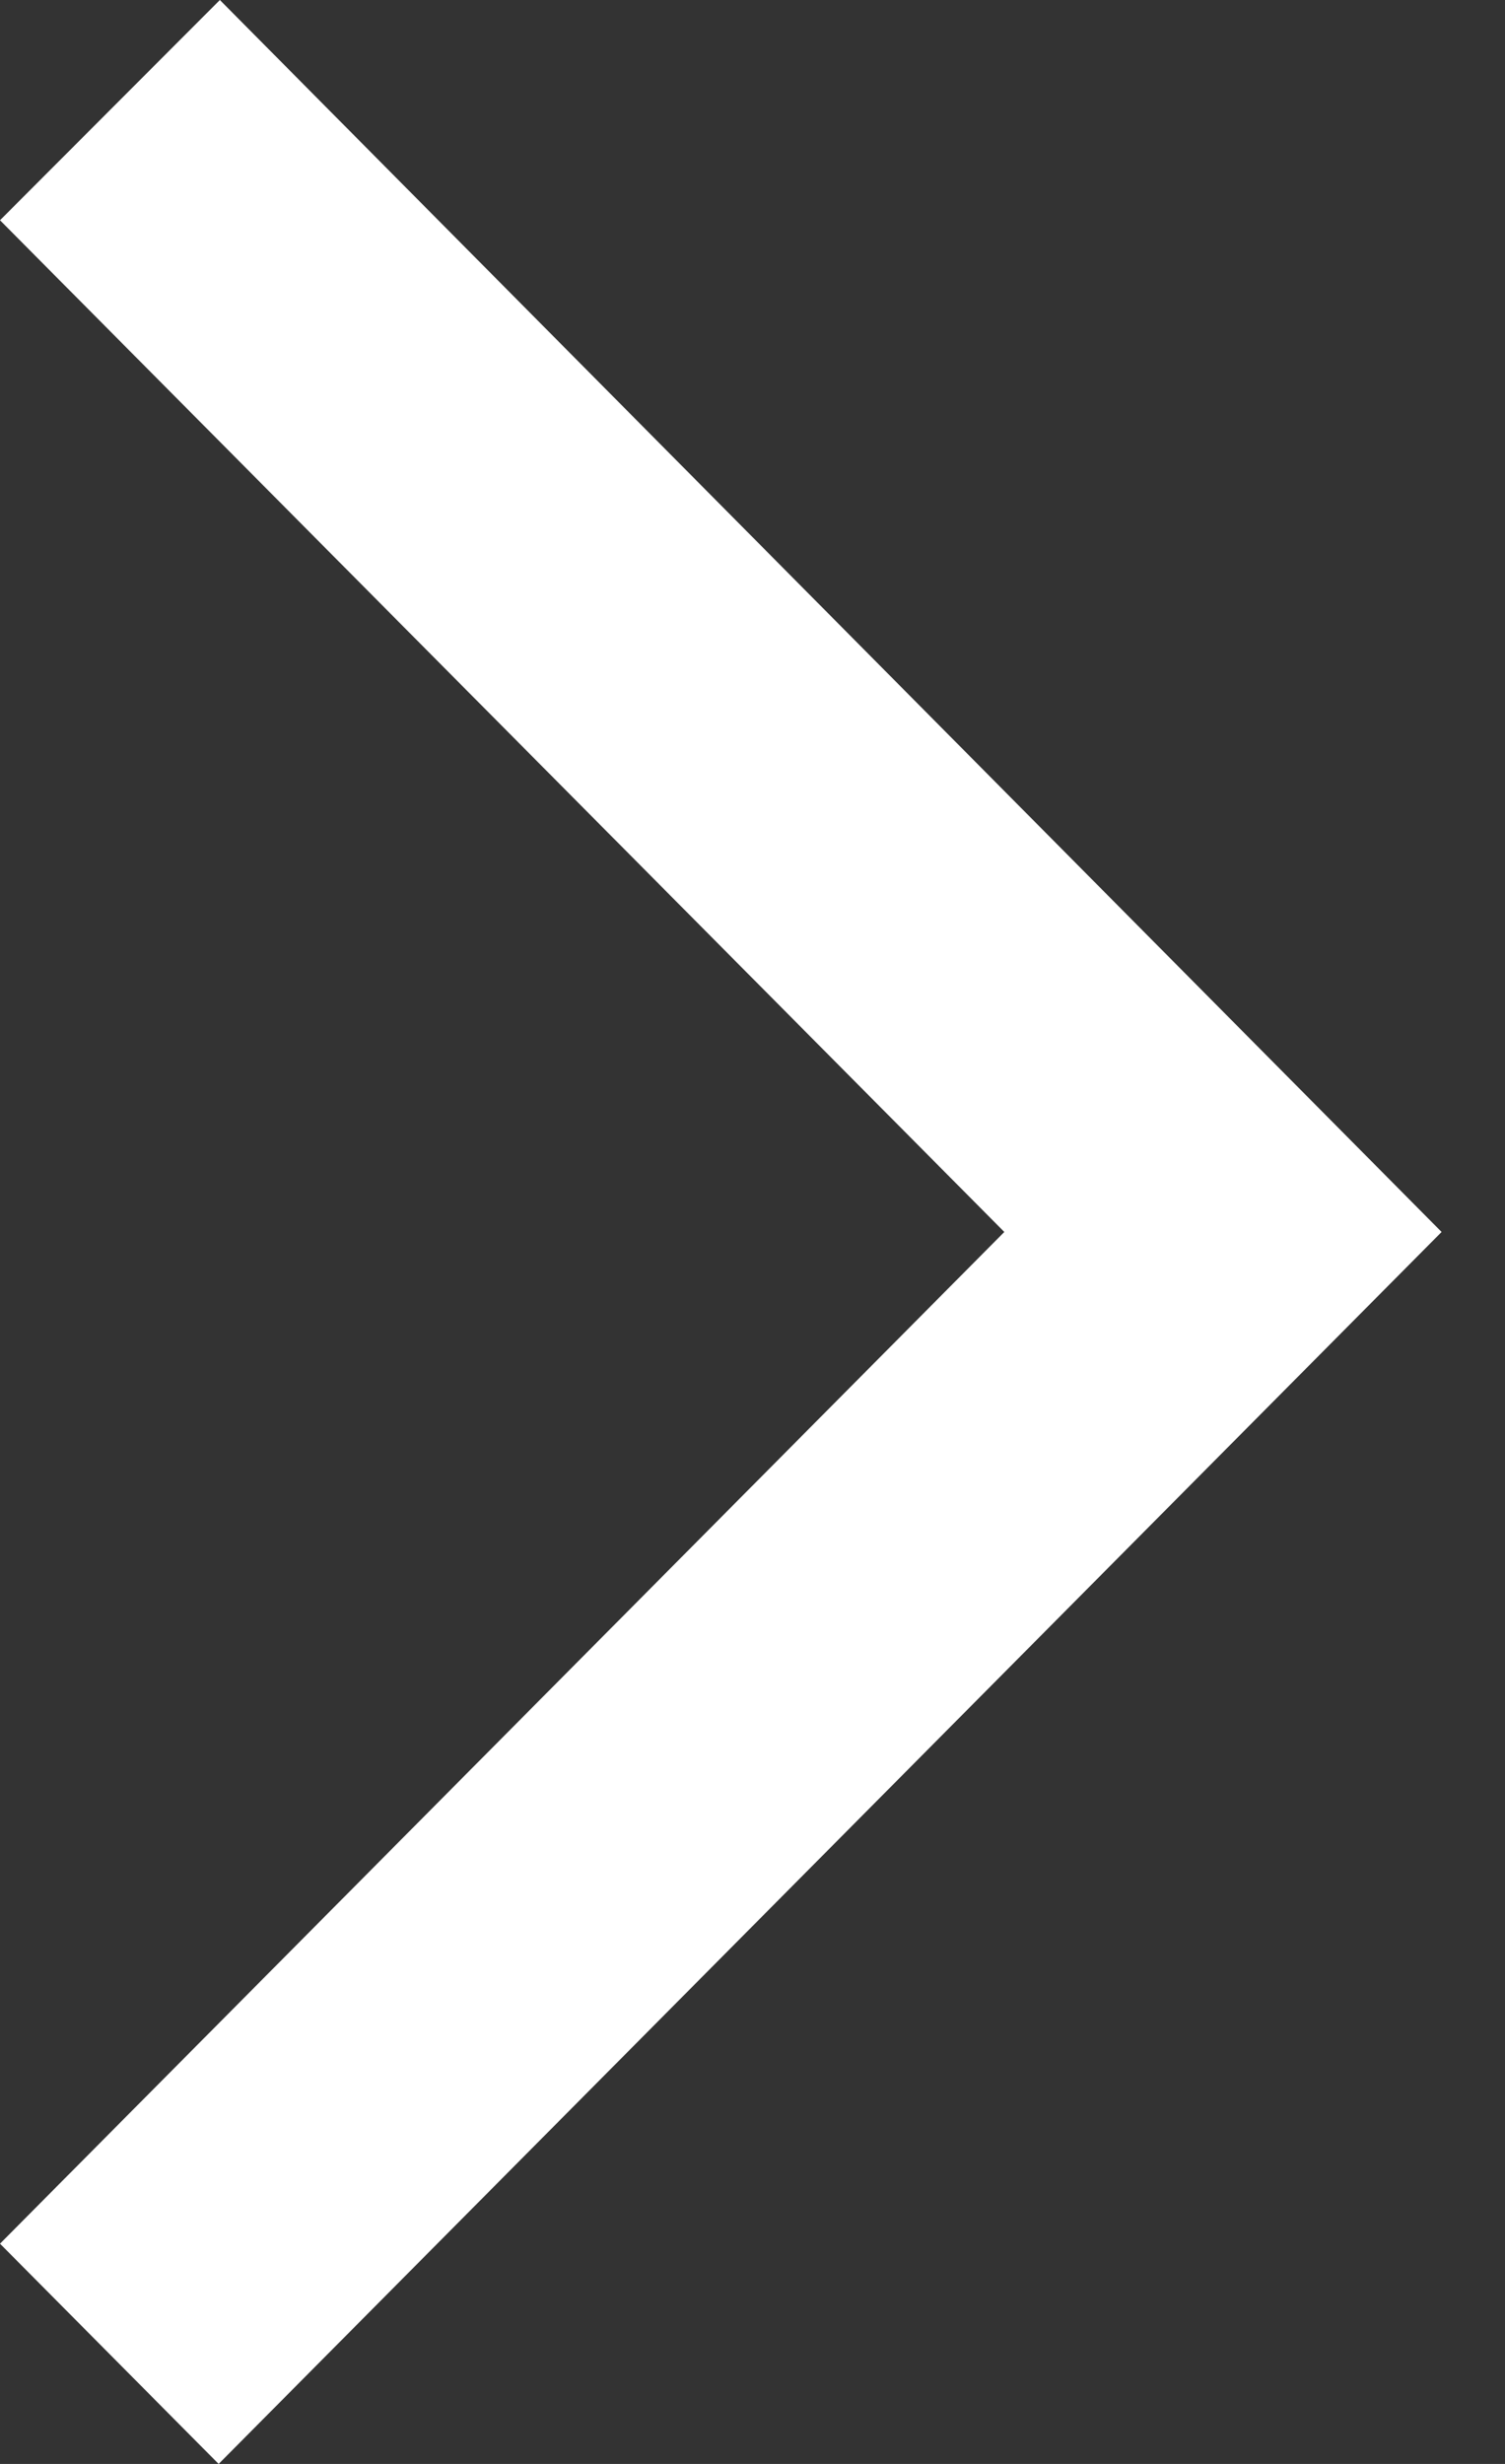 <svg width="22" height="36" viewBox="0 0 22 36" fill="none" xmlns="http://www.w3.org/2000/svg">
<rect x="0" y="0" width="22" height="36" fill="#333333" stroke="none"/>
<path d="M7.05719e-05 3.218L3.214 0L21.073 18L3.196 36L7.05719e-05 32.782L14.681 18L7.05719e-05 3.218Z" fill="white"/>
</svg>
